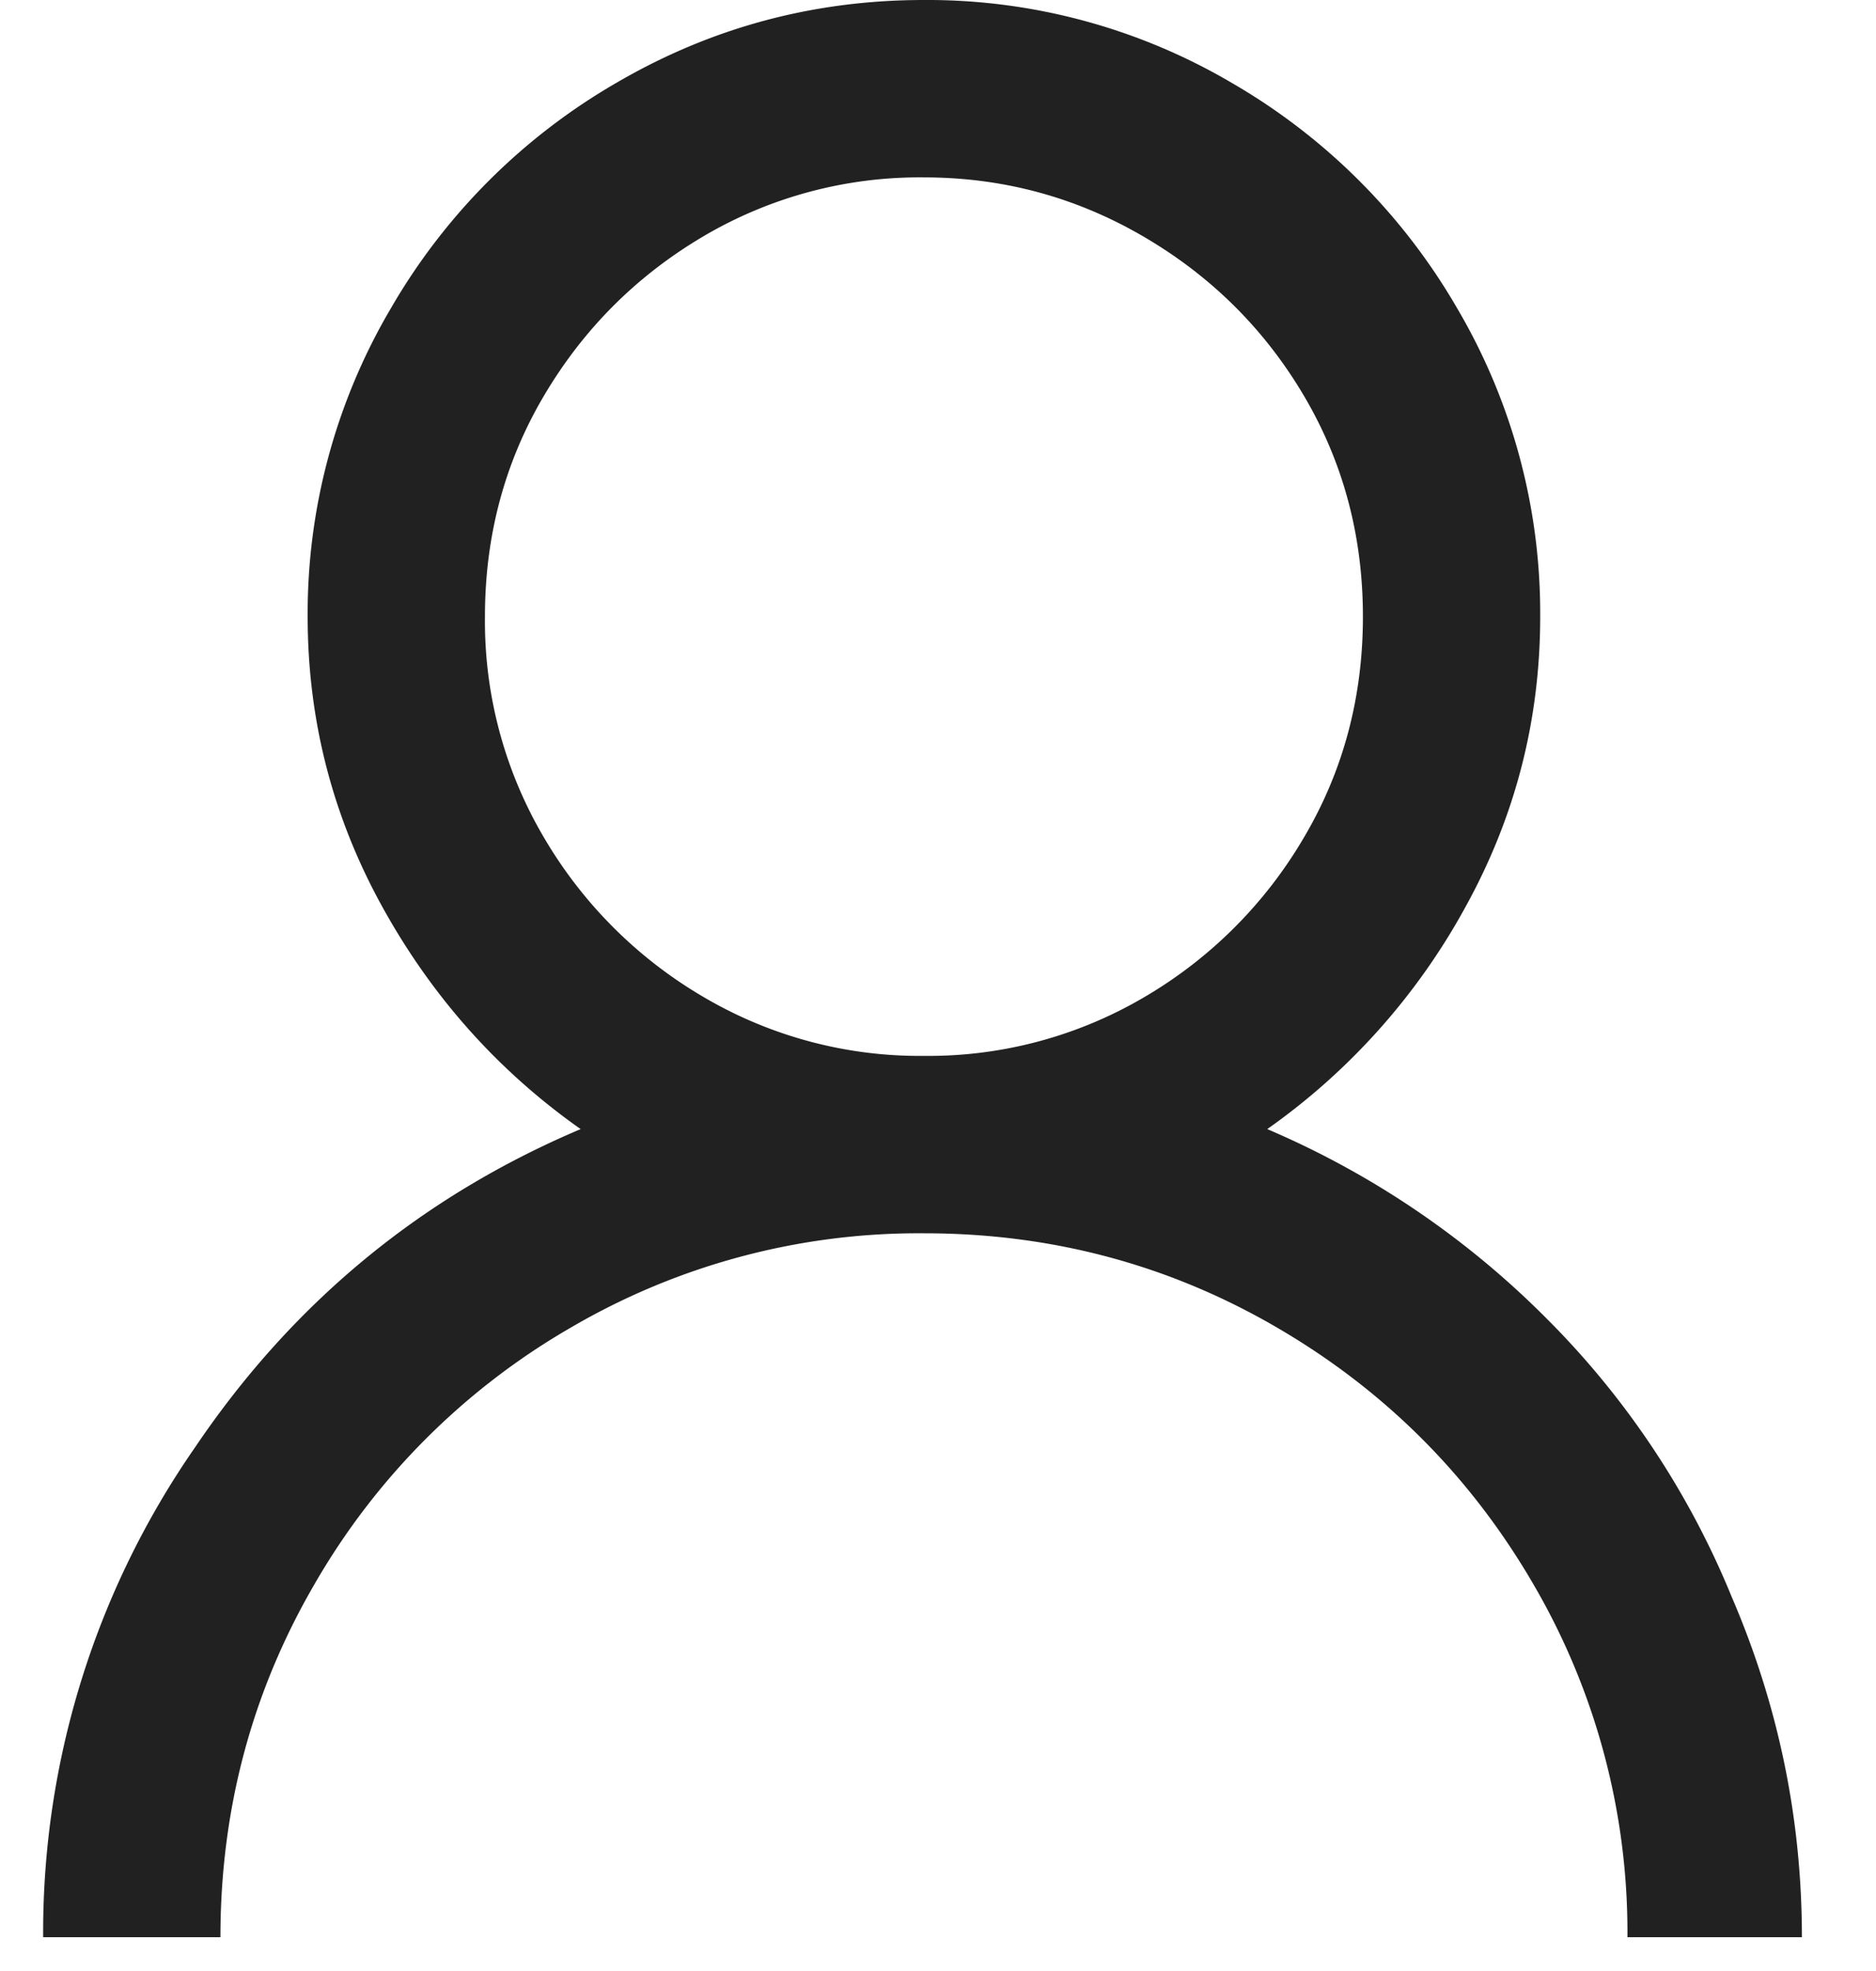 <svg xmlns="http://www.w3.org/2000/svg" width="20" height="21" viewBox="0 0 20 21"><g><g><path fill="#212121" d="M12.19 2.52c.72.42 1.29.985 1.71 1.695.42.71.63 1.495.63 2.355 0 .86-.21 1.645-.63 2.355a4.747 4.747 0 0 1-1.694 1.695 4.54 4.54 0 0 1-2.355.63 4.54 4.54 0 0 1-2.355-.63A4.747 4.747 0 0 1 5.8 8.925a4.539 4.539 0 0 1-.63-2.355c0-.86.21-1.645.63-2.355.42-.71.985-1.275 1.695-1.695a4.54 4.54 0 0 1 2.355-.63c.84 0 1.62.21 2.34.63zM9.85 0C8.67 0 7.577.295 6.567.885a6.577 6.577 0 0 0-2.4 2.4A6.4 6.4 0 0 0 3.28 6.57c0 1.1.265 2.13.795 3.09s1.235 1.75 2.115 2.37c-1.7.72-3.07 1.85-4.11 3.39a9.051 9.051 0 0 0-1.62 5.22h1.89c0-1.36.335-2.615 1.005-3.765a7.449 7.449 0 0 1 2.73-2.73A7.348 7.348 0 0 1 9.85 13.14c1.36 0 2.615.335 3.765 1.005 1.15.67 2.06 1.58 2.73 2.73a7.348 7.348 0 0 1 1.005 3.765h1.86c0-1.26-.25-2.47-.75-3.63a8.995 8.995 0 0 0-1.98-2.97 9.4 9.4 0 0 0-2.97-2.01 6.989 6.989 0 0 0 2.115-2.37c.53-.96.795-1.99.795-3.09a6.4 6.4 0 0 0-.885-3.285 6.577 6.577 0 0 0-2.4-2.4A6.401 6.401 0 0 0 9.85 0z"/></g></g></svg>